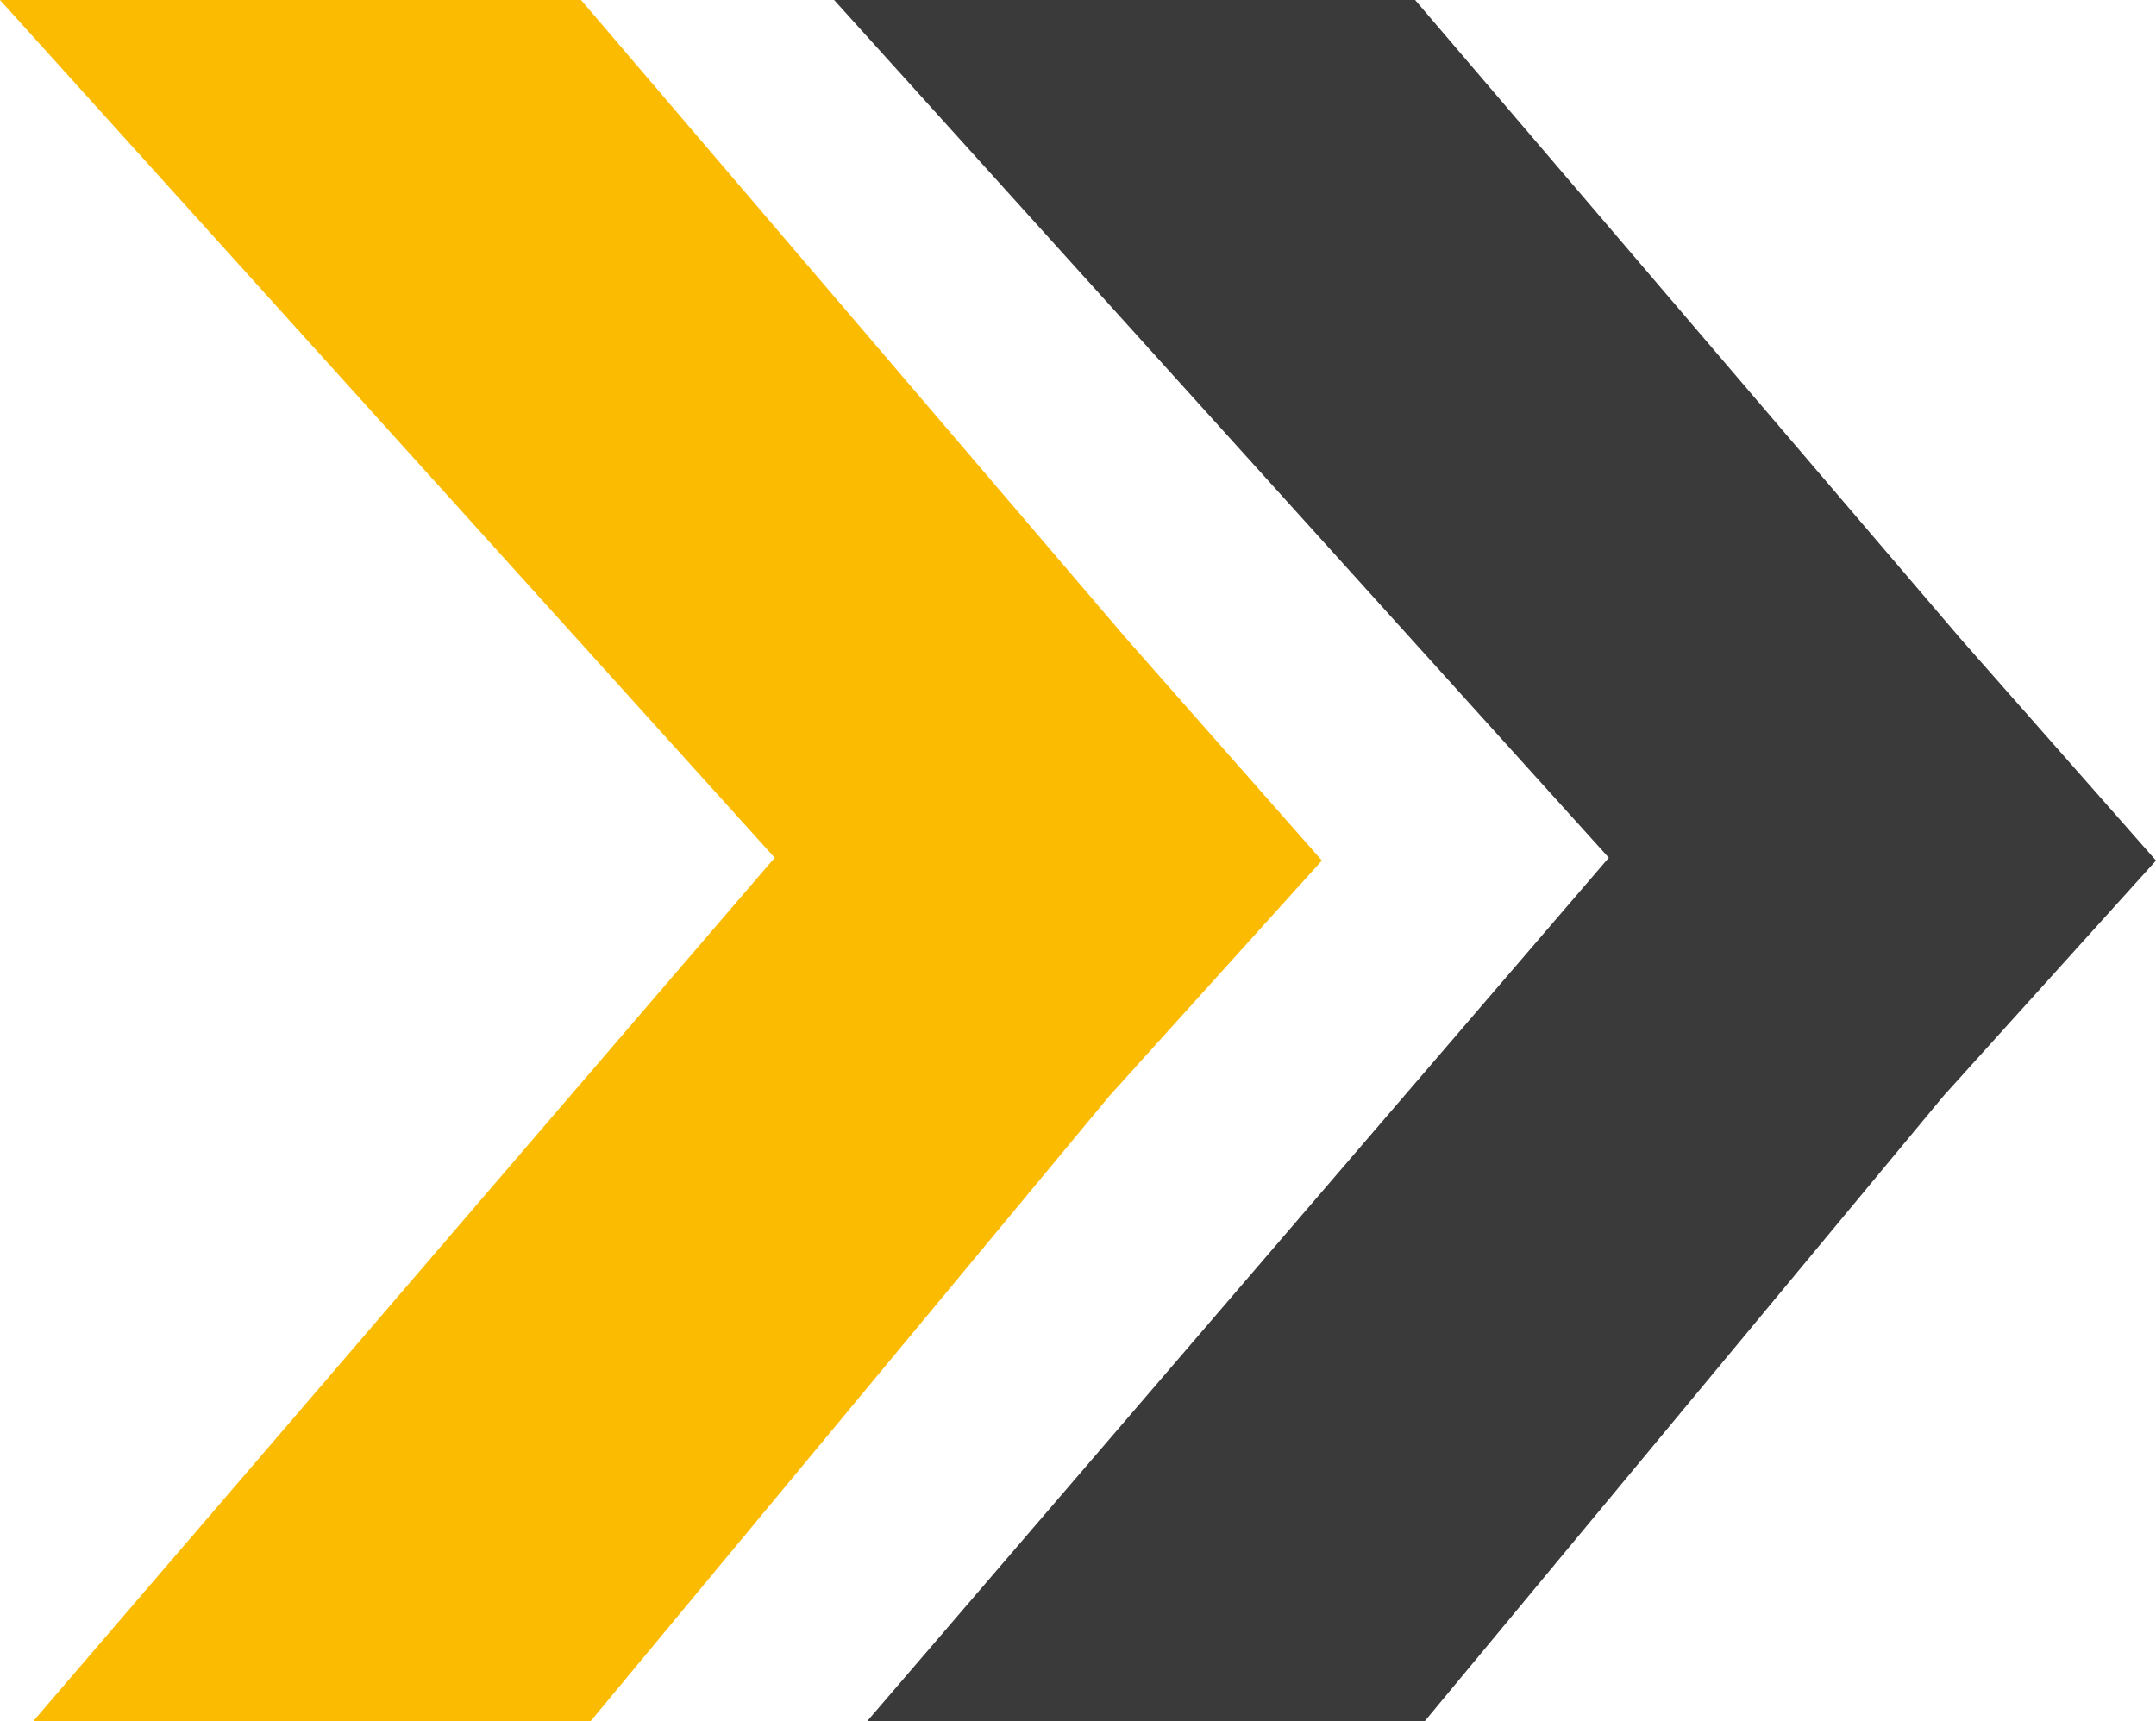 <svg xmlns="http://www.w3.org/2000/svg" viewBox="0 0 128.8 102.85"><defs><style>.cls-1{fill:#fabb00;}.cls-2{fill:#3a3a3a;}</style></defs><title>Ресурс 5</title><g id="Слой_2" data-name="Слой 2"><g id="Слой_1-2" data-name="Слой 1"><polygon class="cls-1" points="67.28 38.15 34.71 0 0 0 46.28 51.25 1.98 102.85 35.28 102.85 66.28 65.48 78.97 51.42 67.28 38.15"/><polygon class="cls-2" points="117.11 38.15 84.54 0 49.83 0 96.11 51.25 51.8 102.85 85.11 102.85 116.11 65.48 128.8 51.42 117.11 38.15"/></g></g></svg>